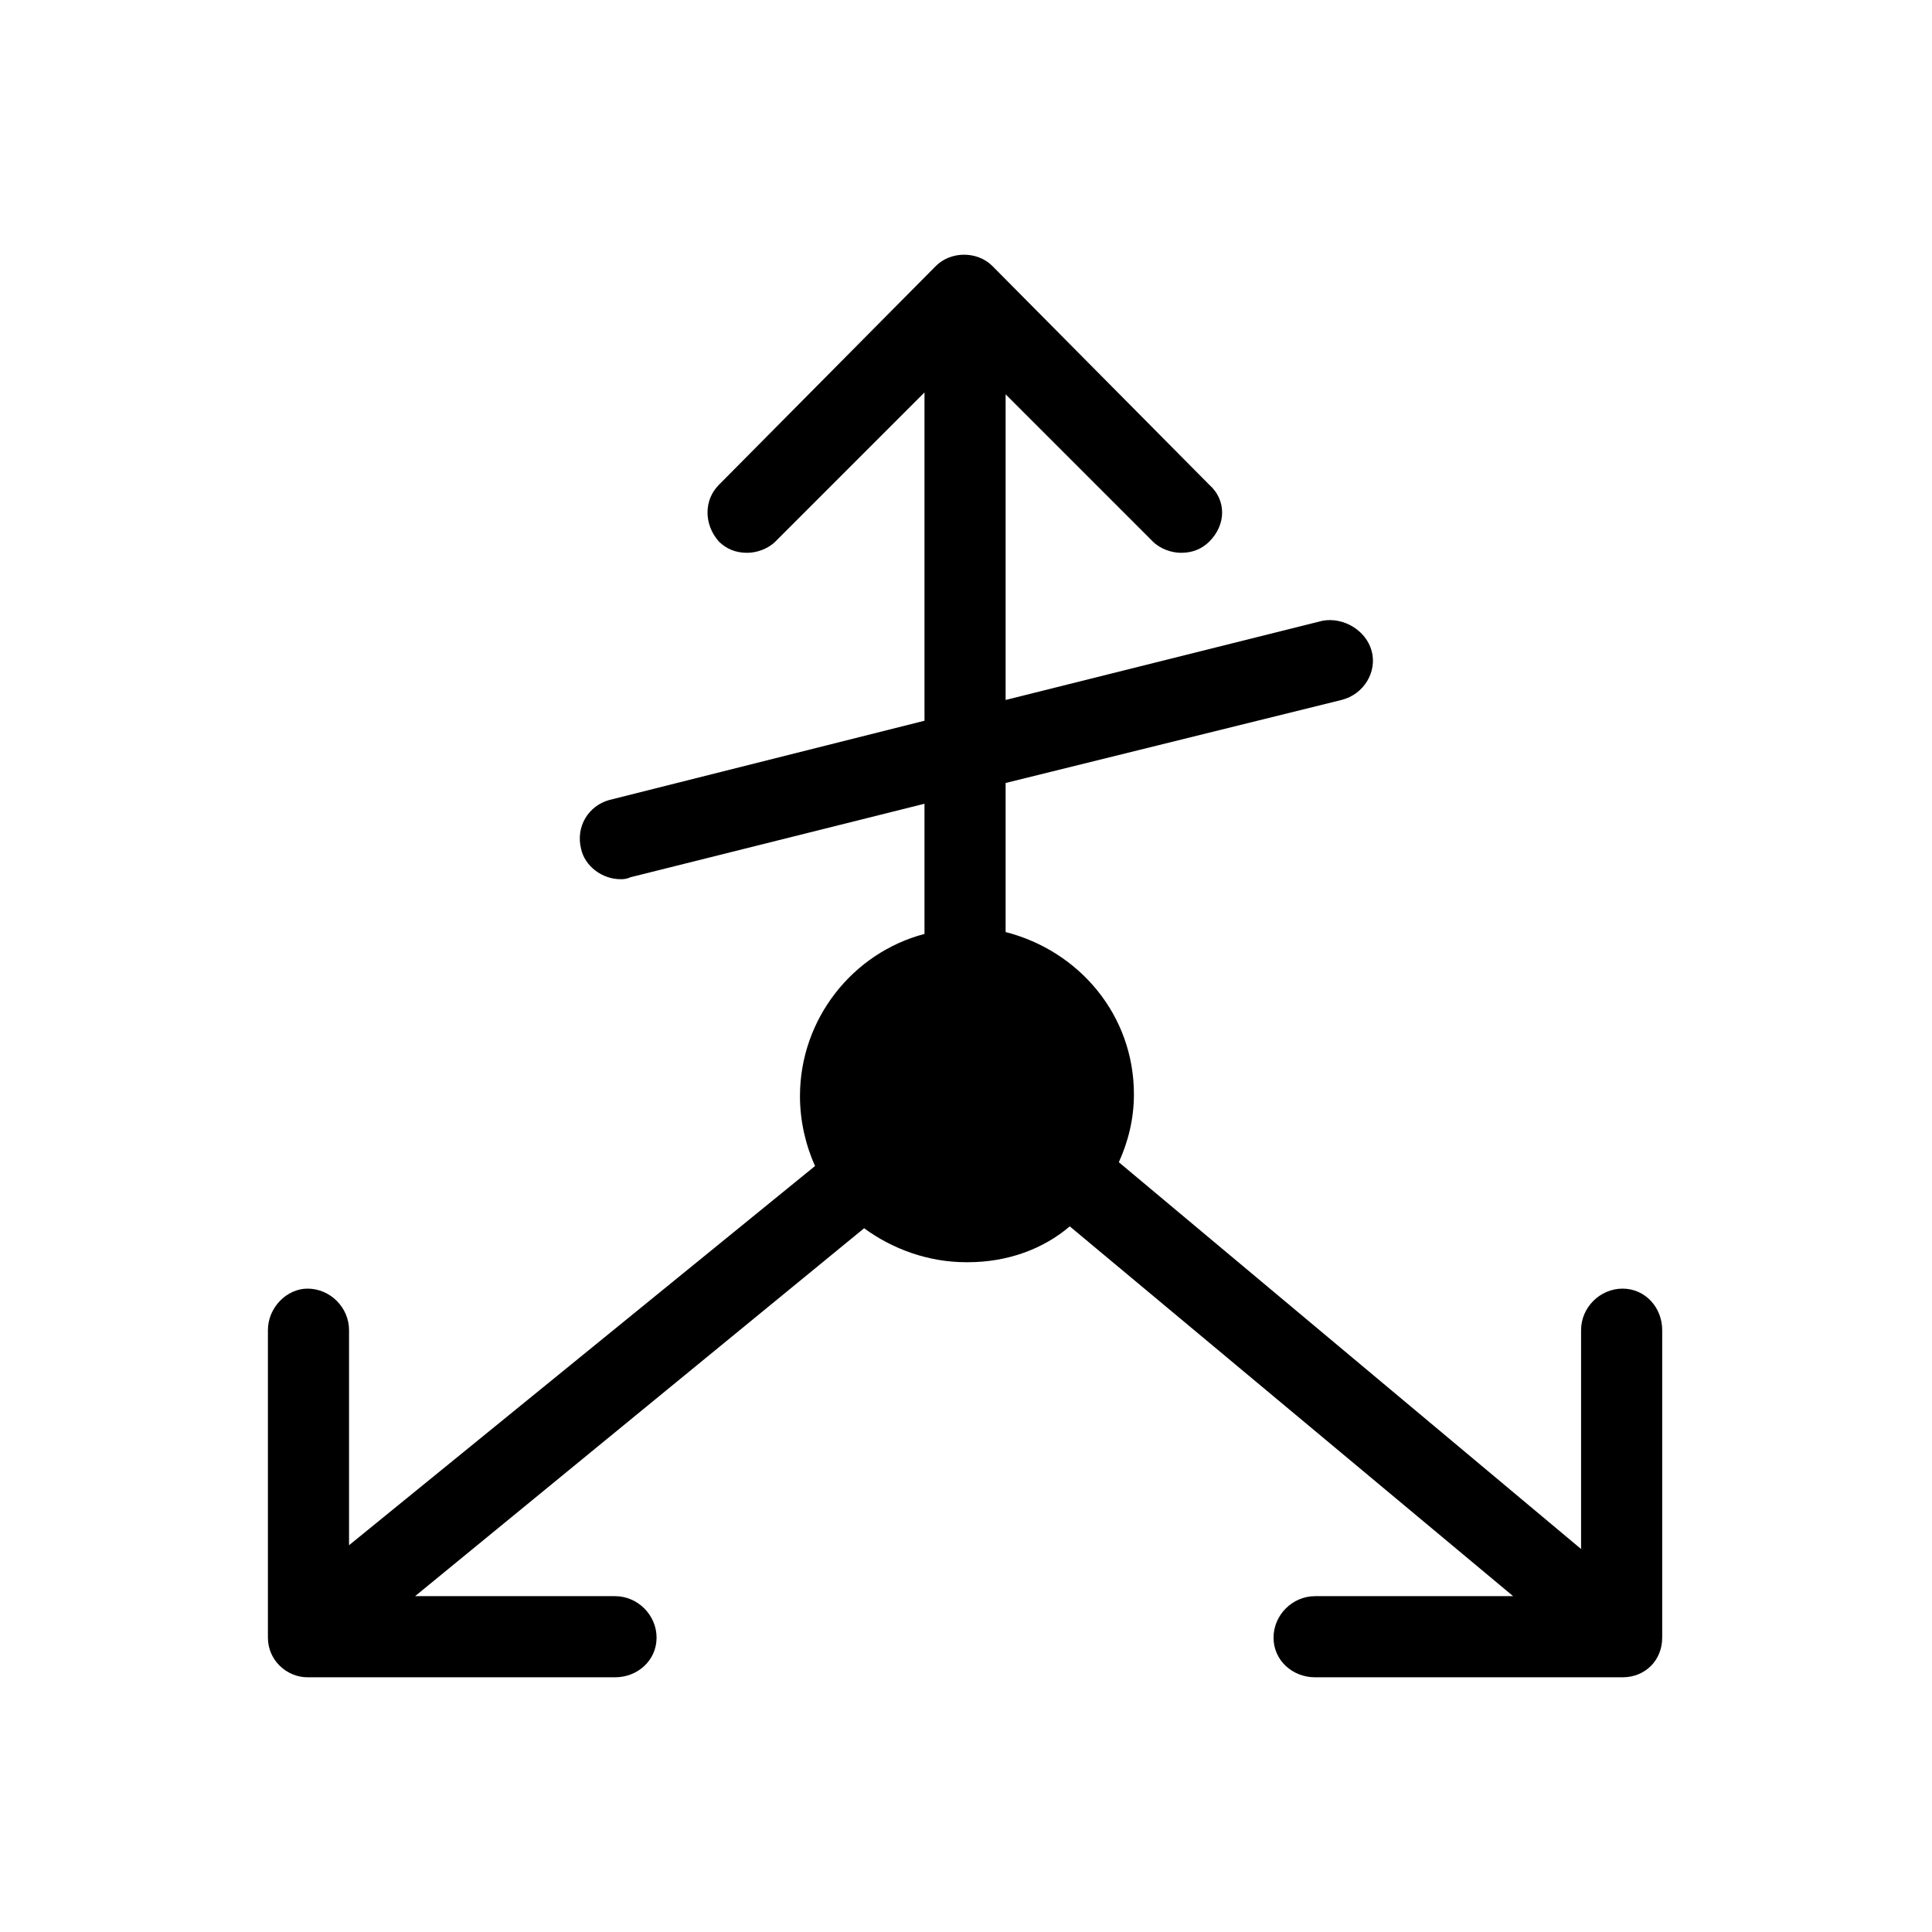 <svg xmlns="http://www.w3.org/2000/svg" viewBox="0 0 1024 1024"><path d="M860 683c12 0 21 10 21 22v163c0 12-9 21-21 21H697c-12 0-22-9-22-21s10-22 22-22h105L567 650c-14 12-33 19-54 19h-1c-20 0-39-7-54-18L220 846h106c12 0 22 10 22 22s-10 21-22 21H163c-11 0-21-9-21-21V705c0-12 10-22 21-22 12 0 22 10 22 22v114l247-201c-5-11-8-24-8-37 0-41 28-76 66-86v-69l-156 39c-2 1-4 1-5 1-10 0-19-7-21-16-3-12 4-23 15-26l167-42V208l-79 79c-4 4-10 6-15 6-6 0-11-2-15-6-8-9-8-22 0-30l115-116c8-8 22-8 30 0l115 116c9 8 9 21 0 30-4 4-9 6-15 6-5 0-11-2-15-6l-78-78v162l168-42c11-2 23 5 26 16s-4 23-16 26l-178 44v79c39 10 68 44 68 86 0 13-3 25-8 36l245 205V705c0-12 10-22 22-22z"/></svg>